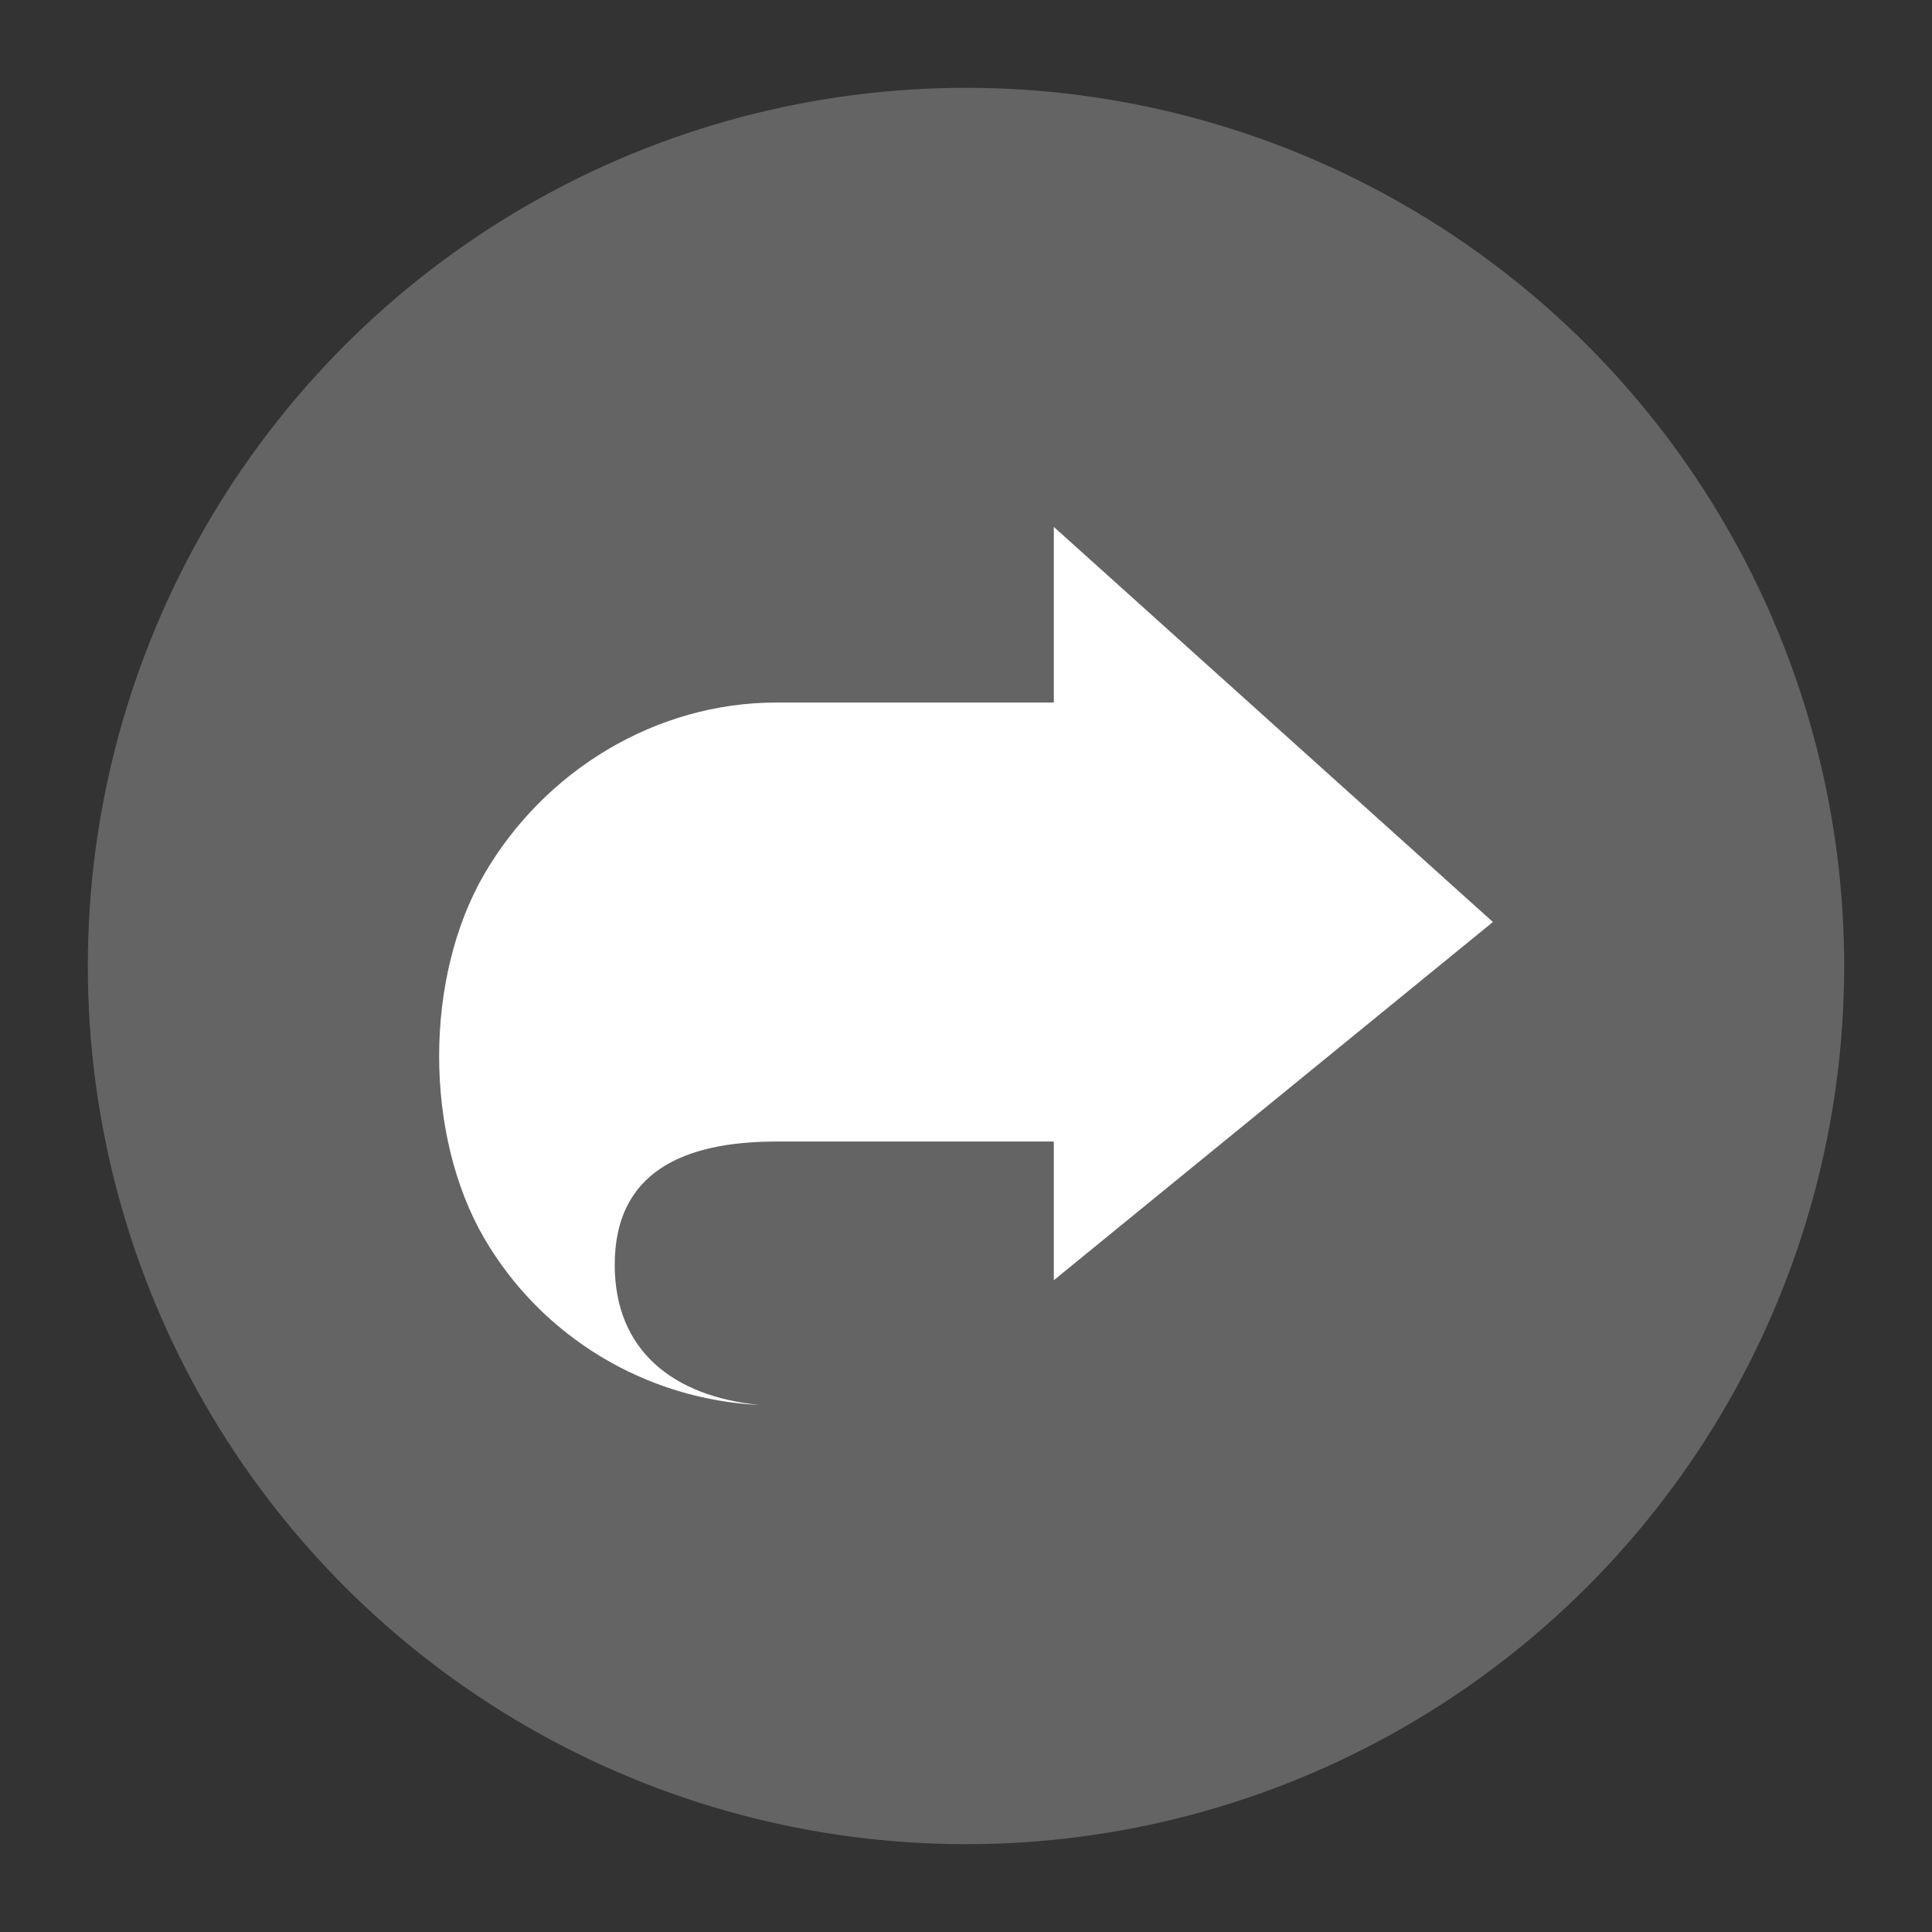 <?xml version="1.0" encoding="UTF-8" standalone="no"?>
<!-- Created with Inkscape (http://www.inkscape.org/) -->
<svg id="svg2" xmlns:rdf="http://www.w3.org/1999/02/22-rdf-syntax-ns#" xmlns="http://www.w3.org/2000/svg" height="22" width="22" version="1.1" xmlns:cc="http://creativecommons.org/ns#" xmlns:dc="http://purl.org/dc/elements/1.1/" viewBox="0 0 22 22">
 <rect x="0" y="0" width="22" height="22" fill="#333333" stroke="none"/>
 <g id="g4181" transform="translate(-1,-1)">
  <circle id="path3197" cy="12" cx="12" r="10" fill="#646464"/>
  <path id="path3342" d="m13 7v2h-3.16c-1.372 0-2.639 0.774-3.325 1.953-0.686 1.18-0.686 2.97 0 4.149 0.653 1.119 1.833 1.833 3.134 1.897-0.982-0.098-1.649-0.618-1.649-1.597 0-1.053 0.779-1.403 1.84-1.403h3.16v1.579l5-4.079z" fill-rule="evenodd" fill="#fff"/>
 </g>
</svg>
